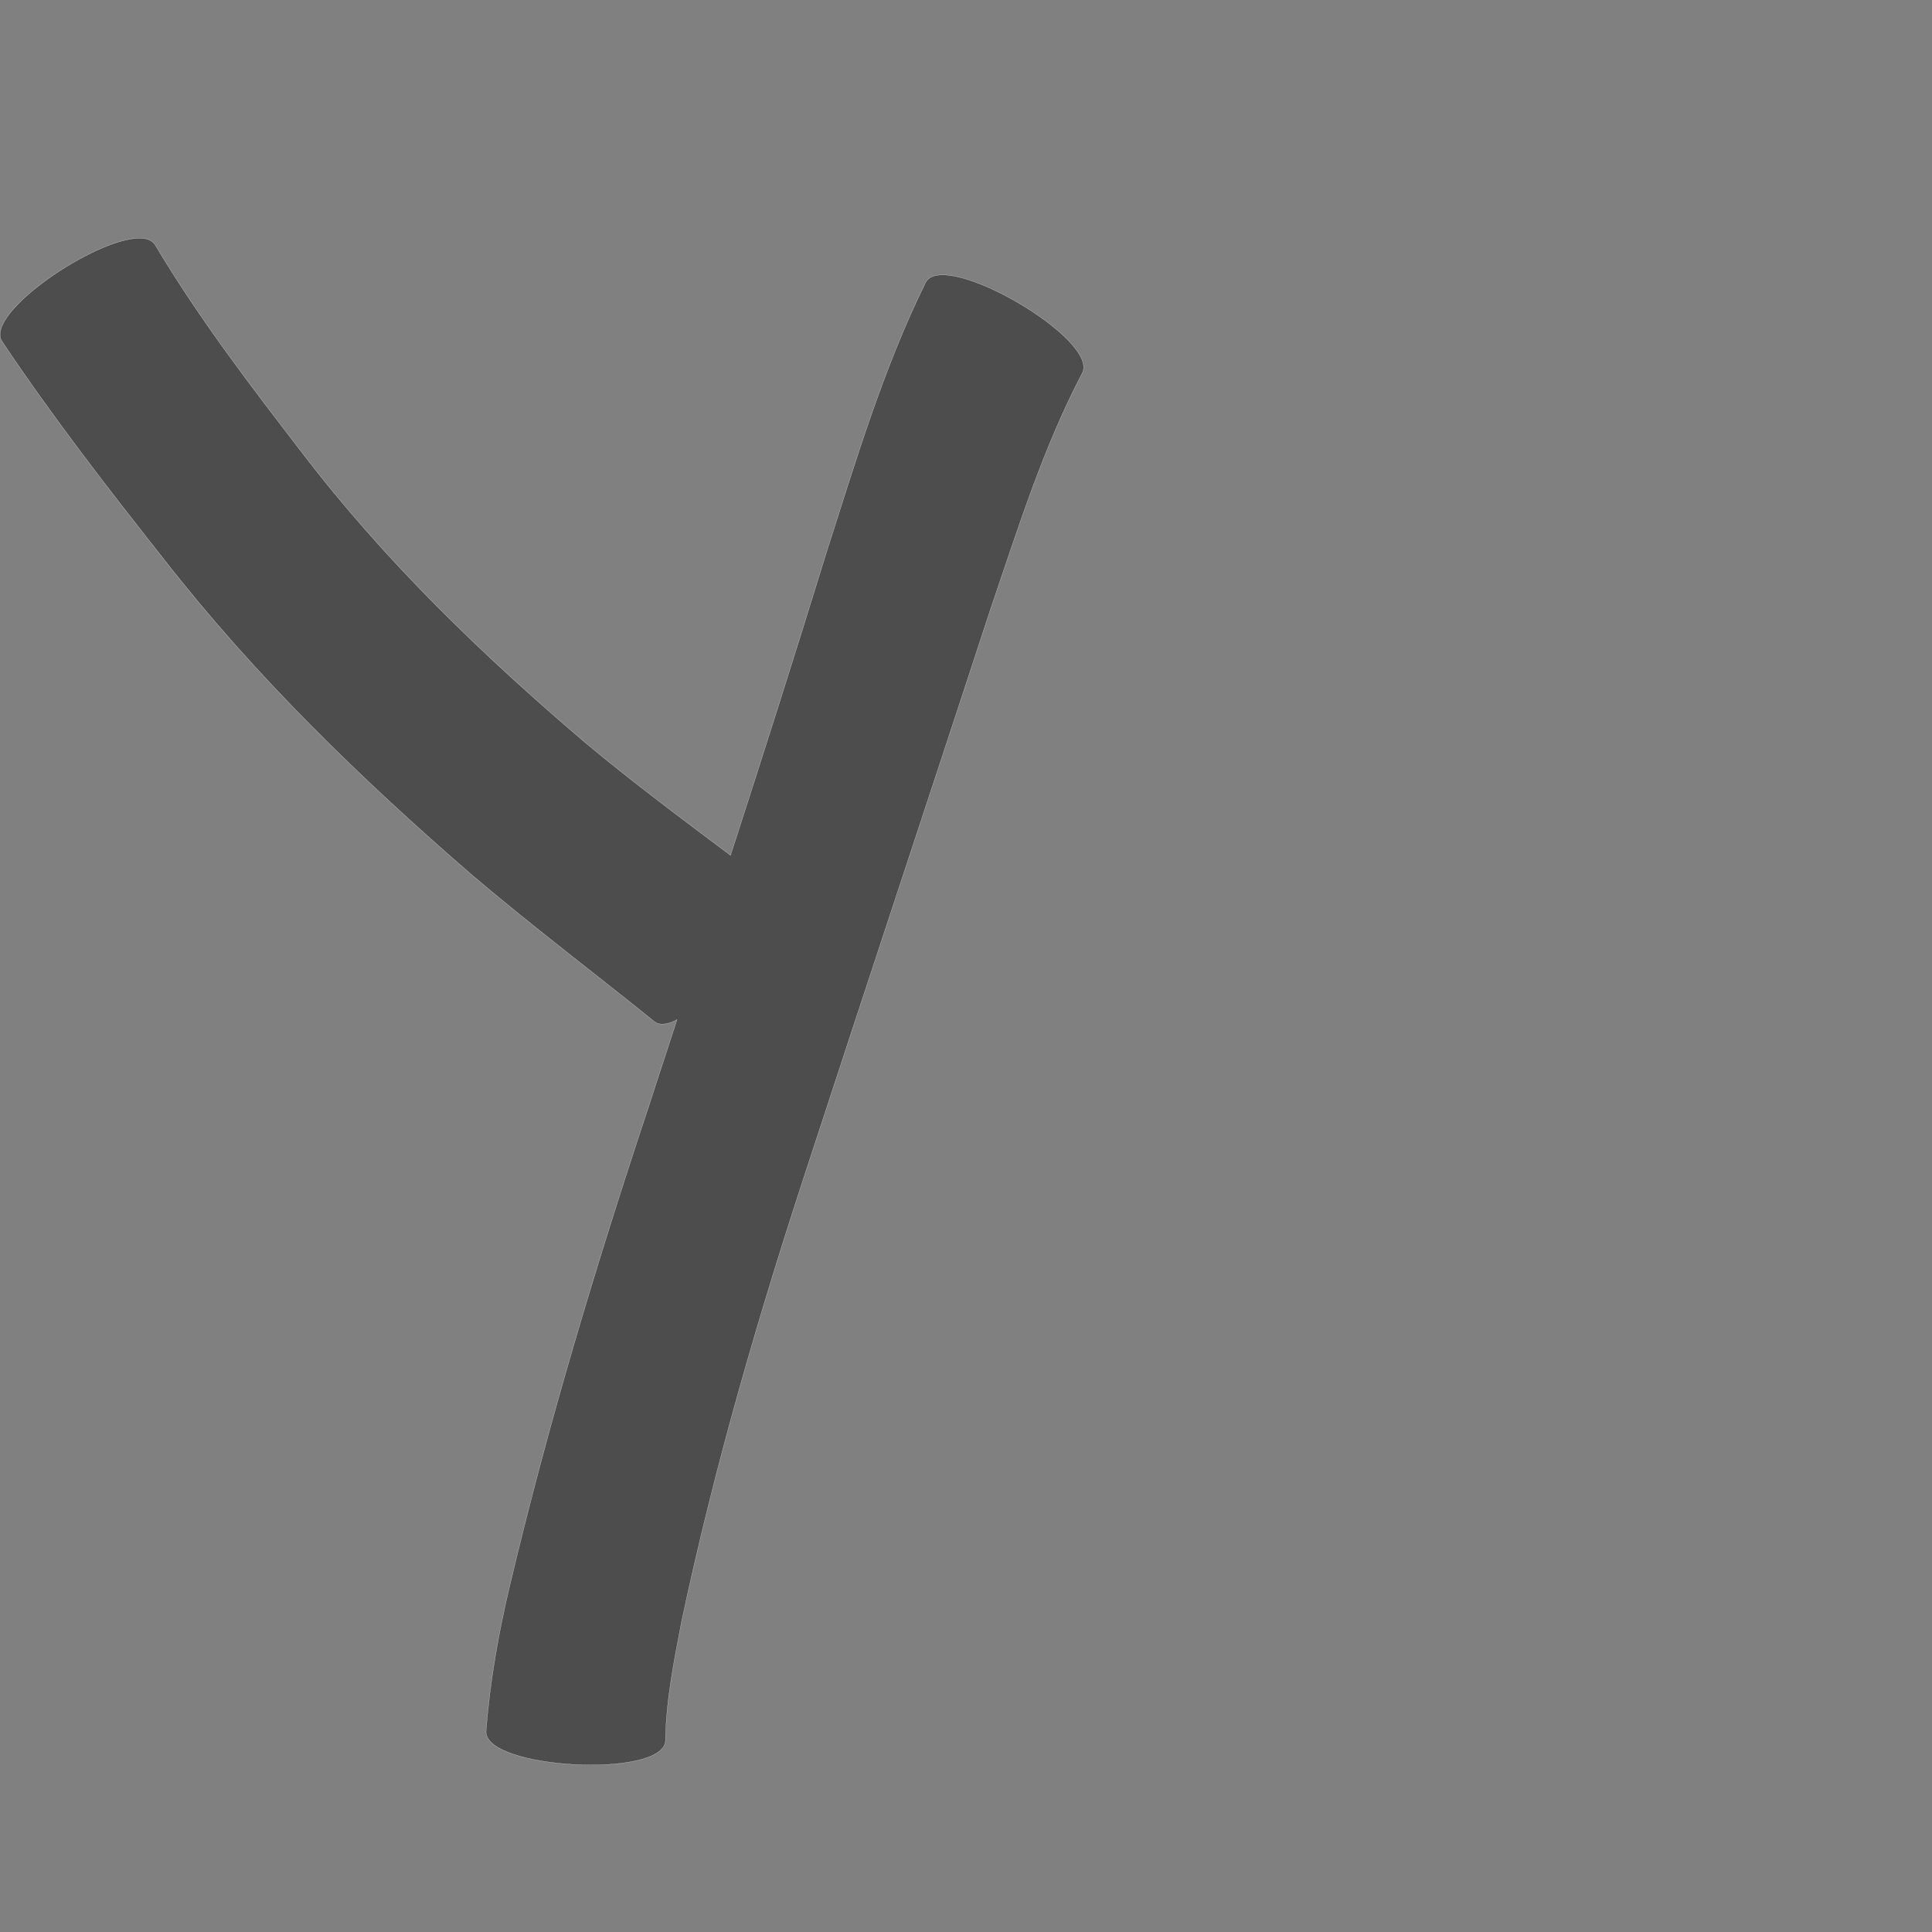 <?xml version="1.0" encoding="UTF-8" standalone="no"?>
<!-- Created with Inkscape (http://www.inkscape.org/) -->

<svg
   xmlns:dc="http://purl.org/dc/elements/1.1/"
   xmlns:cc="http://creativecommons.org/ns#"
   xmlns:rdf="http://www.w3.org/1999/02/22-rdf-syntax-ns#"
   xmlns:svg="http://www.w3.org/2000/svg"
   xmlns="http://www.w3.org/2000/svg"
   xmlns:sodipodi="http://sodipodi.sourceforge.net/DTD/sodipodi-0.dtd"
   xmlns:inkscape="http://www.inkscape.org/namespaces/inkscape"
   version="1.0"
   width="1000"
   height="1000"
   id="svg5496"
   sodipodi:version="0.32"
   inkscape:version="0.48.0 r9654"
   sodipodi:docname="y.svg"
   inkscape:output_extension="org.inkscape.output.svg.inkscape">
  <rect width="100%" height="100%" fill="#808080" stroke="none"/>
  <sodipodi:namedview
     inkscape:window-height="618"
     inkscape:window-width="691"
     inkscape:pageshadow="2"
     inkscape:pageopacity="0.0"
     borderopacity="1.0"
     bordercolor="#666666"
     pagecolor="#ffffff"
     id="base"
     showgrid="false"
     showguides="true"
     inkscape:guide-bbox="true"
     inkscape:zoom="0.33224977"
     inkscape:cx="300.23671"
     inkscape:cy="469.28349"
     inkscape:window-x="92"
     inkscape:window-y="25"
     inkscape:current-layer="svg5496"
     inkscape:window-maximized="0">
    <sodipodi:guide
       orientation="horizontal"
       position="200"
       id="guide5596" />
  </sodipodi:namedview>
  <defs
     id="defs5498" />
  <path
     style="fill:#4d4d4d;fill-opacity:1;stroke:#f9f9f9;stroke-width:0.1;stroke-miterlimit:4;stroke-dasharray:none"
     d="M 72.188 123.312 C 49.18 123.306 -8.077 162.209 1.031 176.656 C 27.143 215.747 55.959 252.926 85.094 289.781 C 132.104 350.053 186.849 403.22 244.531 453.094 C 275.211 479.183 307.365 503.456 338.688 528.75 C 341.475 530.924 345.596 530.304 350.406 527.812 C 345.398 543.133 340.42 558.462 335.406 573.781 C 308.528 654.711 283.894 736.363 264.188 819.344 C 258.13 844.614 253.576 870.132 251.594 896.031 C 250.532 915.727 343.375 920.727 344.438 901.031 C 344.711 880.193 348.884 859.724 352.781 839.312 C 369.893 758.61 393.015 679.369 418.812 601.031 C 449.978 505.587 481.63 410.303 512.844 314.875 C 526.838 273.841 539.863 231.925 560.031 193.406 C 570.092 176.265 489.28 128.827 479.219 145.969 C 457.073 190.845 442.781 239.136 427.531 286.656 C 411.482 338.812 394.915 390.8 378.125 442.719 C 352.832 423.785 327.531 404.89 303.25 384.656 C 249.689 339.134 199.048 290.261 156.281 234.219 C 129.509 199.455 102.767 164.474 80.281 126.719 C 78.791 124.355 75.952 123.314 72.188 123.312 z "
     id="path4572" />
</svg>
